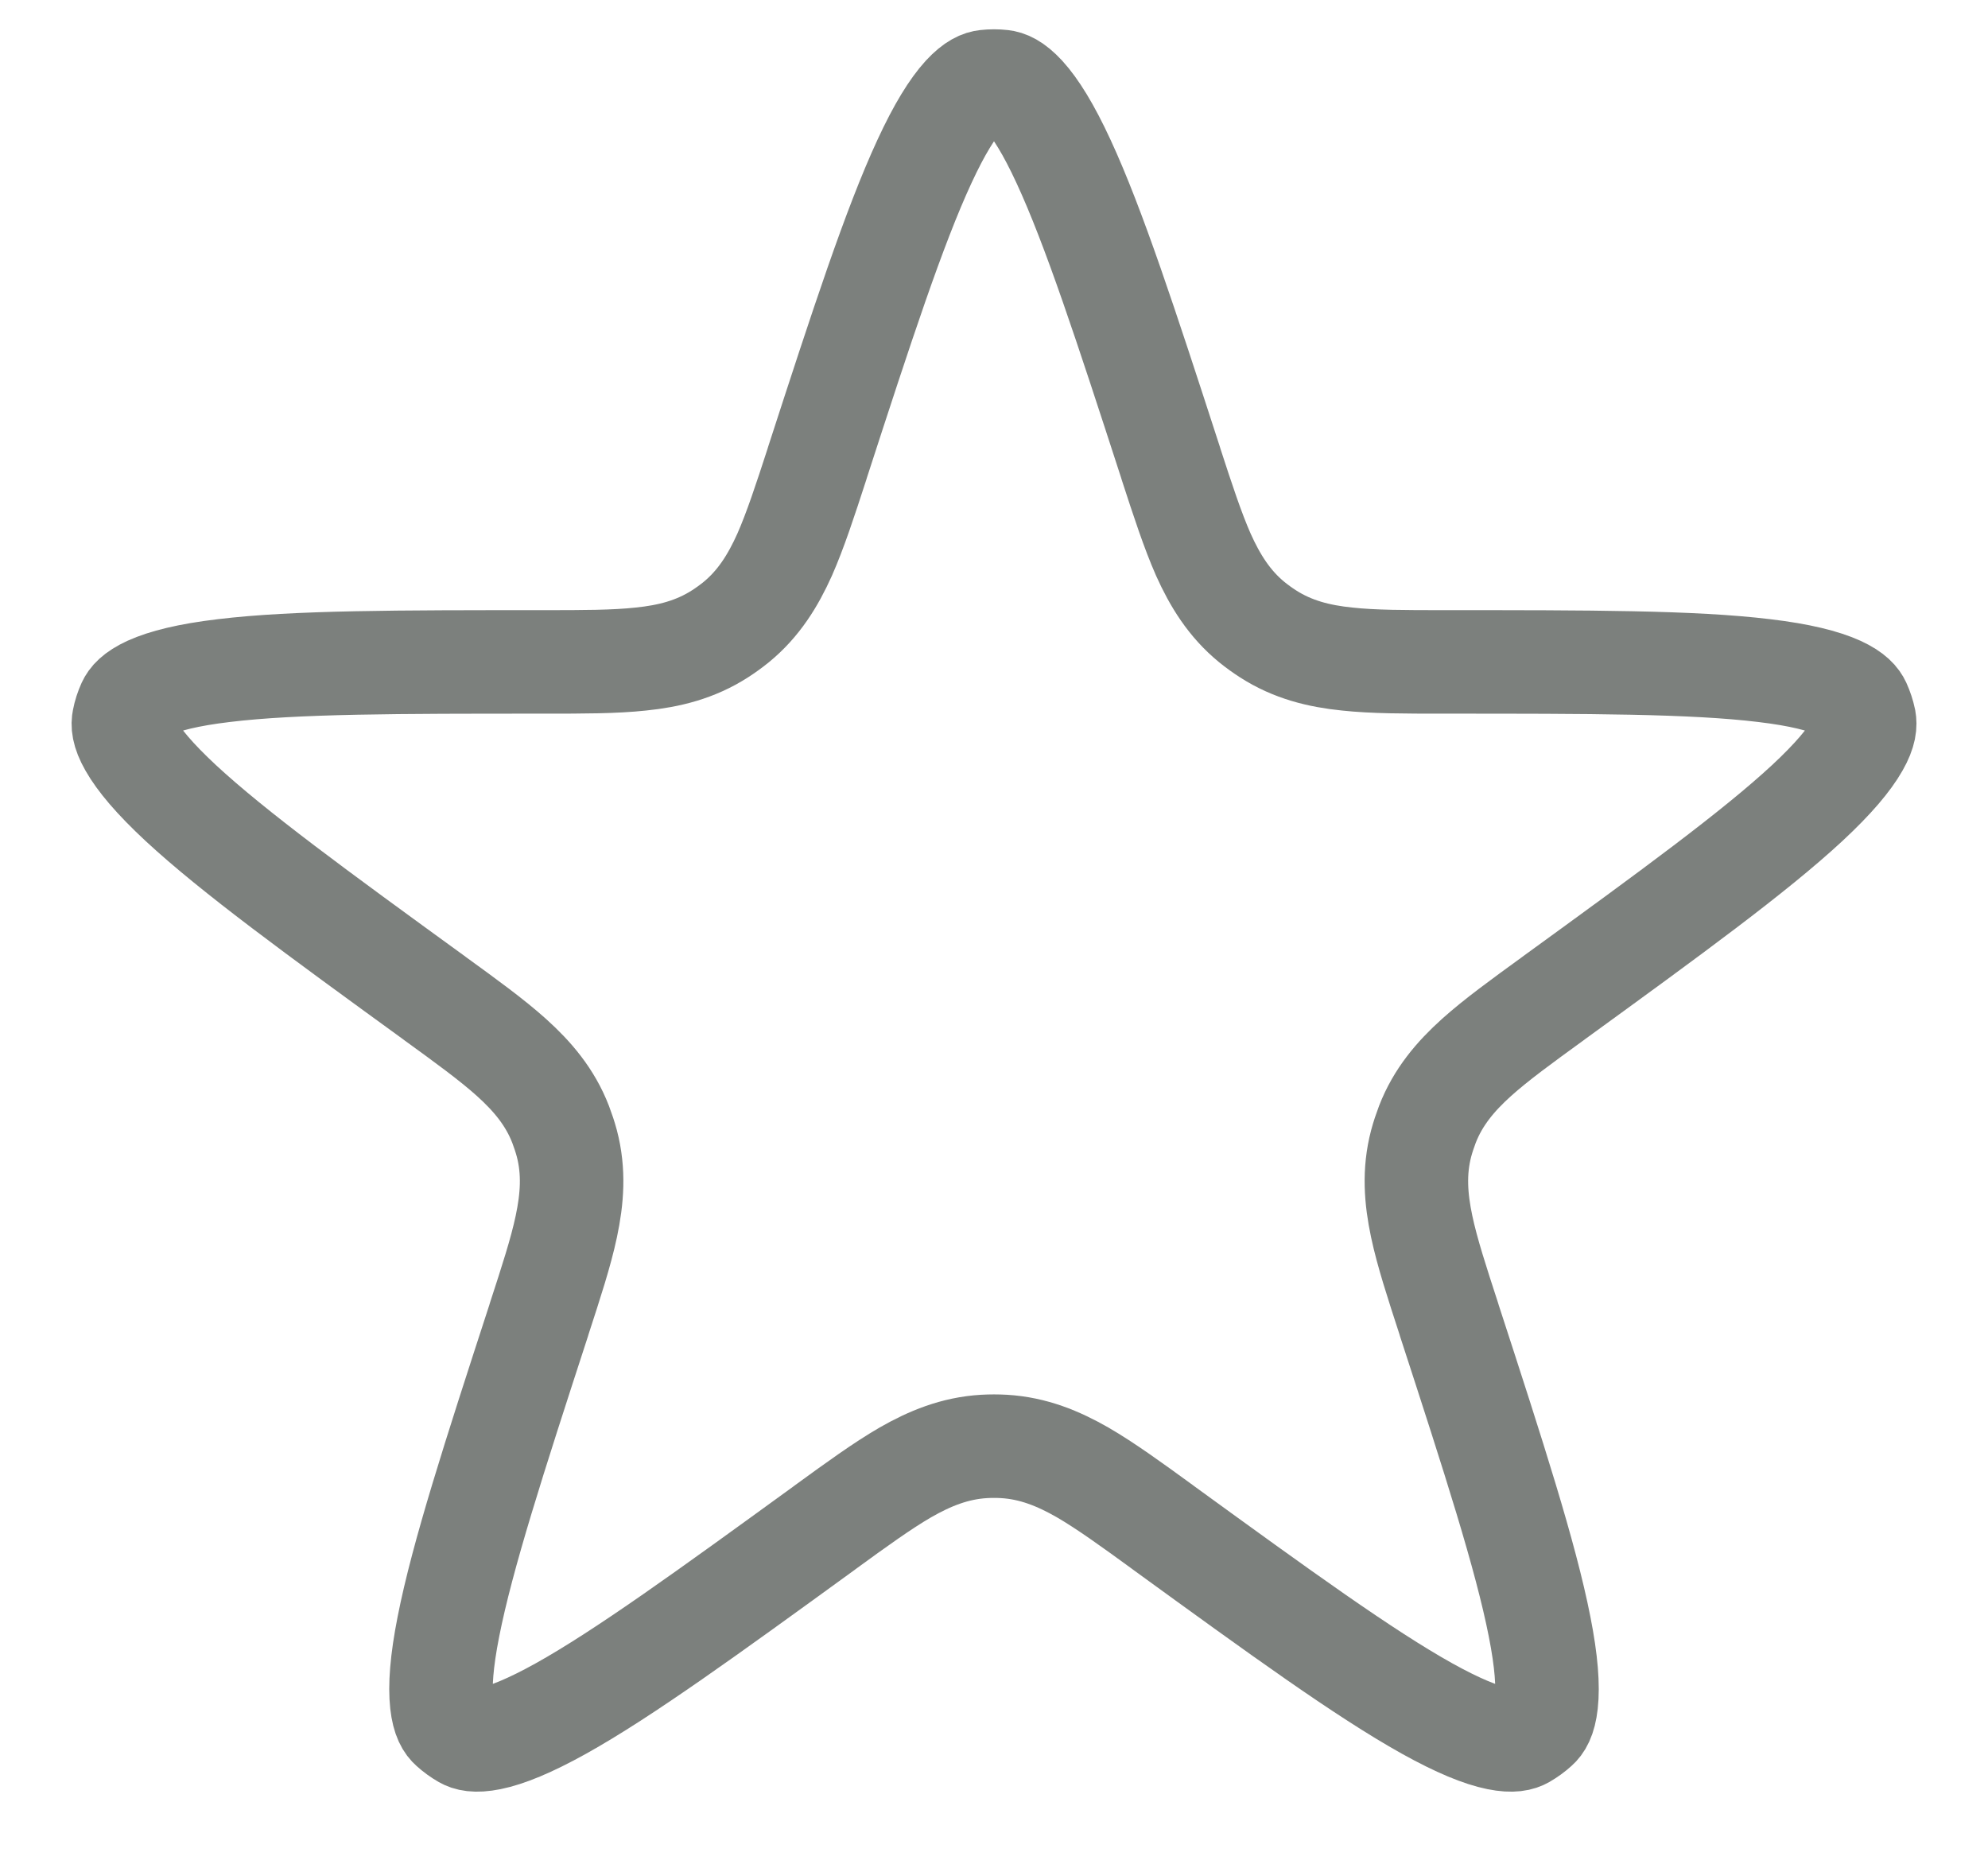 <svg width="16" height="15" viewBox="0 0 16 15" fill="none" xmlns="http://www.w3.org/2000/svg">
<path d="M4.367 5.327L4.388 5.327C4.689 5.327 4.946 5.327 5.158 5.304C5.384 5.281 5.596 5.229 5.795 5.101C5.84 5.072 5.883 5.041 5.925 5.007C6.107 4.858 6.222 4.671 6.315 4.464C6.401 4.269 6.481 4.025 6.574 3.739L6.58 3.719C6.938 2.616 7.196 1.827 7.44 1.3C7.561 1.038 7.666 0.871 7.758 0.77C7.844 0.677 7.899 0.66 7.934 0.656C7.978 0.651 8.022 0.651 8.066 0.656C8.101 0.66 8.156 0.677 8.242 0.77C8.334 0.871 8.439 1.038 8.56 1.3C8.804 1.827 9.062 2.616 9.42 3.719L9.426 3.739C9.519 4.025 9.599 4.269 9.685 4.464C9.778 4.671 9.893 4.858 10.075 5.007C10.117 5.041 10.16 5.072 10.205 5.101C10.404 5.229 10.616 5.281 10.842 5.304C11.054 5.327 11.311 5.327 11.612 5.327L11.633 5.327C12.793 5.327 13.623 5.327 14.199 5.397C14.486 5.431 14.677 5.48 14.801 5.536C14.916 5.589 14.949 5.636 14.964 5.668C14.982 5.708 14.996 5.75 15.005 5.793C15.011 5.828 15.013 5.886 14.95 5.996C14.883 6.114 14.757 6.266 14.545 6.463C14.12 6.857 13.449 7.346 12.51 8.028L12.494 8.04C12.25 8.217 12.042 8.368 11.884 8.51C11.715 8.662 11.573 8.829 11.488 9.049C11.469 9.099 11.452 9.15 11.438 9.202C11.378 9.43 11.395 9.648 11.442 9.87C11.486 10.079 11.566 10.323 11.659 10.609L11.665 10.629C12.024 11.732 12.279 12.521 12.391 13.091C12.447 13.374 12.46 13.571 12.445 13.707C12.431 13.833 12.396 13.879 12.37 13.902C12.337 13.932 12.301 13.958 12.263 13.98C12.233 13.997 12.178 14.016 12.054 13.991C11.92 13.964 11.737 13.89 11.485 13.75C10.978 13.467 10.306 12.98 9.367 12.298L9.351 12.286C9.108 12.109 8.899 11.958 8.715 11.851C8.518 11.738 8.316 11.655 8.08 11.641C8.027 11.638 7.973 11.638 7.92 11.641C7.684 11.655 7.482 11.738 7.285 11.851C7.101 11.958 6.892 12.109 6.649 12.286L6.633 12.298C5.694 12.98 5.022 13.467 4.515 13.75C4.263 13.89 4.08 13.964 3.946 13.991C3.822 14.016 3.767 13.997 3.737 13.98C3.699 13.958 3.663 13.932 3.63 13.902C3.604 13.879 3.569 13.833 3.555 13.707C3.54 13.571 3.553 13.374 3.609 13.091C3.721 12.521 3.976 11.732 4.335 10.629L4.341 10.609C4.434 10.323 4.514 10.079 4.558 9.87C4.605 9.648 4.622 9.43 4.562 9.202C4.548 9.15 4.531 9.099 4.512 9.049C4.427 8.829 4.285 8.662 4.116 8.51C3.958 8.368 3.75 8.217 3.506 8.04L3.49 8.028C2.551 7.346 1.88 6.857 1.455 6.463C1.243 6.266 1.117 6.114 1.05 5.996C0.987 5.886 0.989 5.828 0.996 5.793C1.004 5.75 1.018 5.708 1.036 5.668C1.051 5.636 1.084 5.589 1.199 5.536C1.323 5.48 1.514 5.431 1.801 5.397C2.377 5.327 3.207 5.327 4.367 5.327Z" stroke="#7C807D" stroke-width="0.833"/>
</svg>
